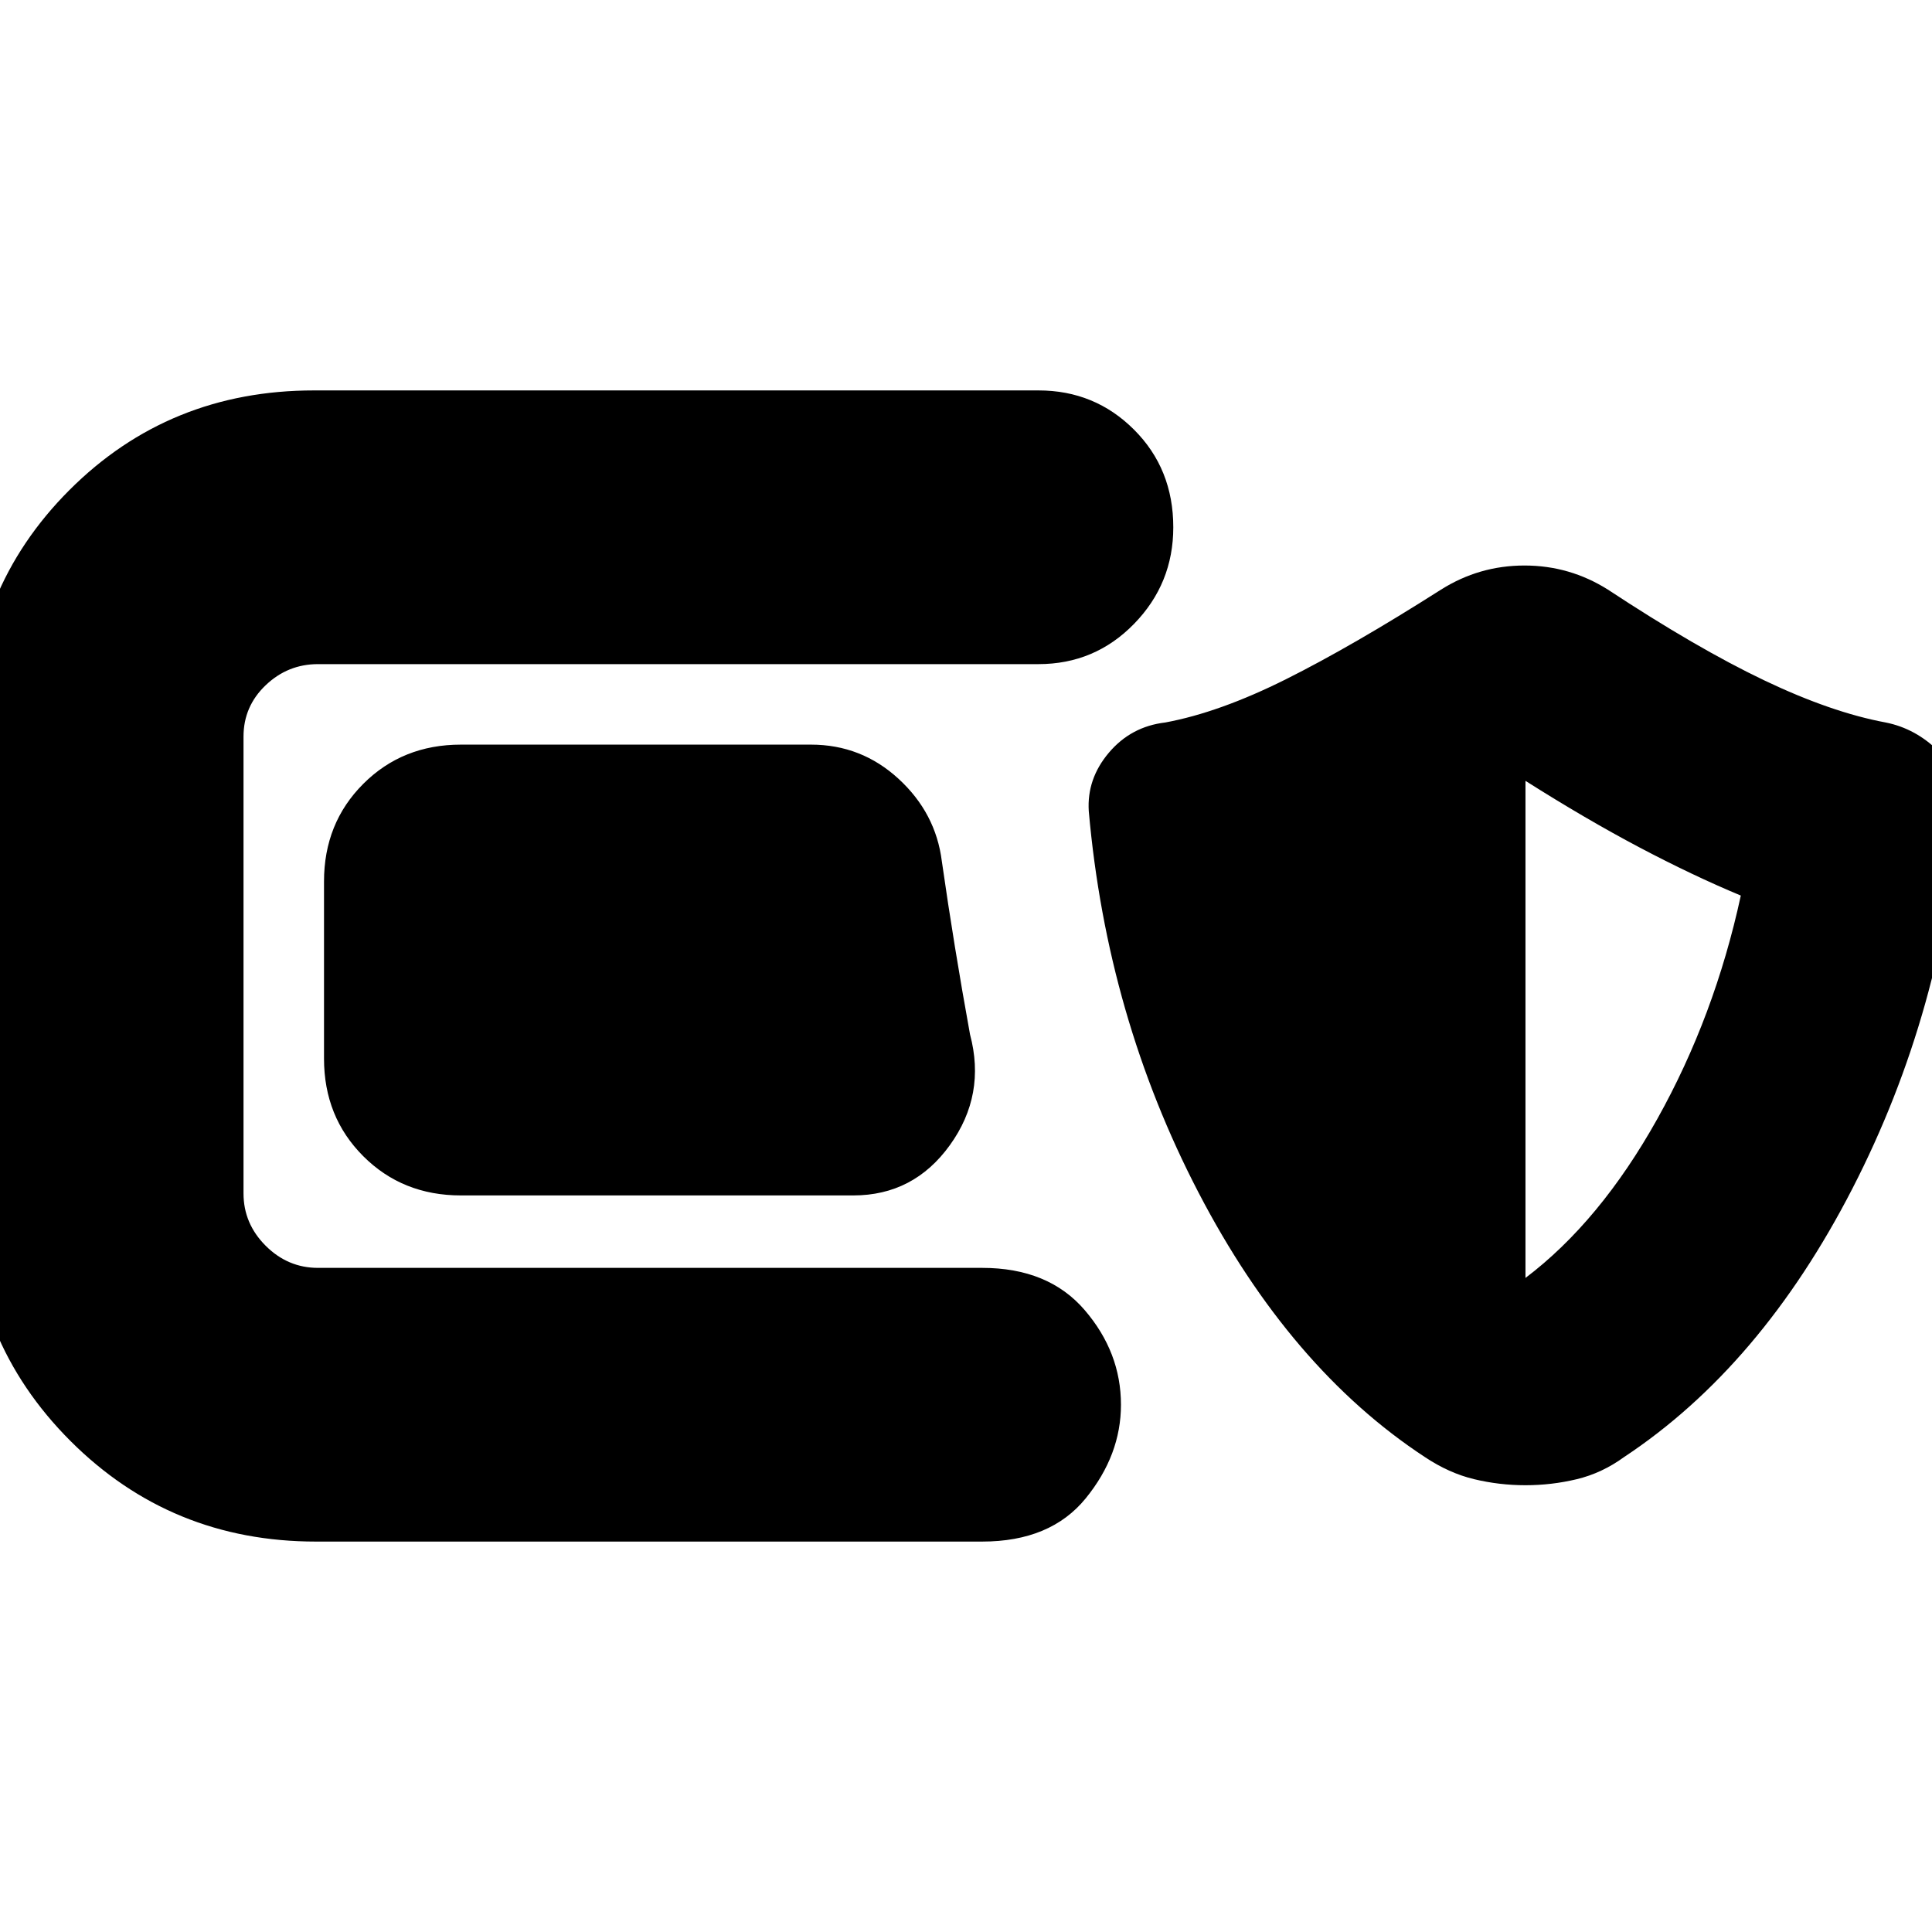 <svg xmlns="http://www.w3.org/2000/svg" height="24" viewBox="0 -960 960 960" width="24"><path d="M157-194q-72 0-122-50t-50-122v-229q0-72 49.5-121.5T156-766h360q28 0 47.5 19.5T583-698q0 28-19.5 48T516-630H158q-15 0-26 10.5T121-594v227q0 15 11 26t26 11h330q33 0 51 21t18 47q0 25-17.5 46.5T488-194H157Zm72-172q-29 0-48.5-19.5T161-434v-88q0-29 19.5-48.5T229-590h174q25 0 43.5 17t21.5 41q3 21 6.5 42.5T482-446q8 30-10 55t-48 25H229Zm529 144q-13 0-25.5-3T708-236q-67-44-112.5-131.5T541-557q-1-16 10-29t28-15q27-5 60-21.5t77-44.5q19-12 41.5-12t41.5 12q44 29 77.5 45t60.5 21q15 3 26.5 14.5T974-560q-8 102-53.5 190.5T807-236q-11 8-23.5 11t-25.5 3Zm0-103q37-28 65.5-79T865-515q-24-10-50.5-24T758-572v247Z"/></svg>